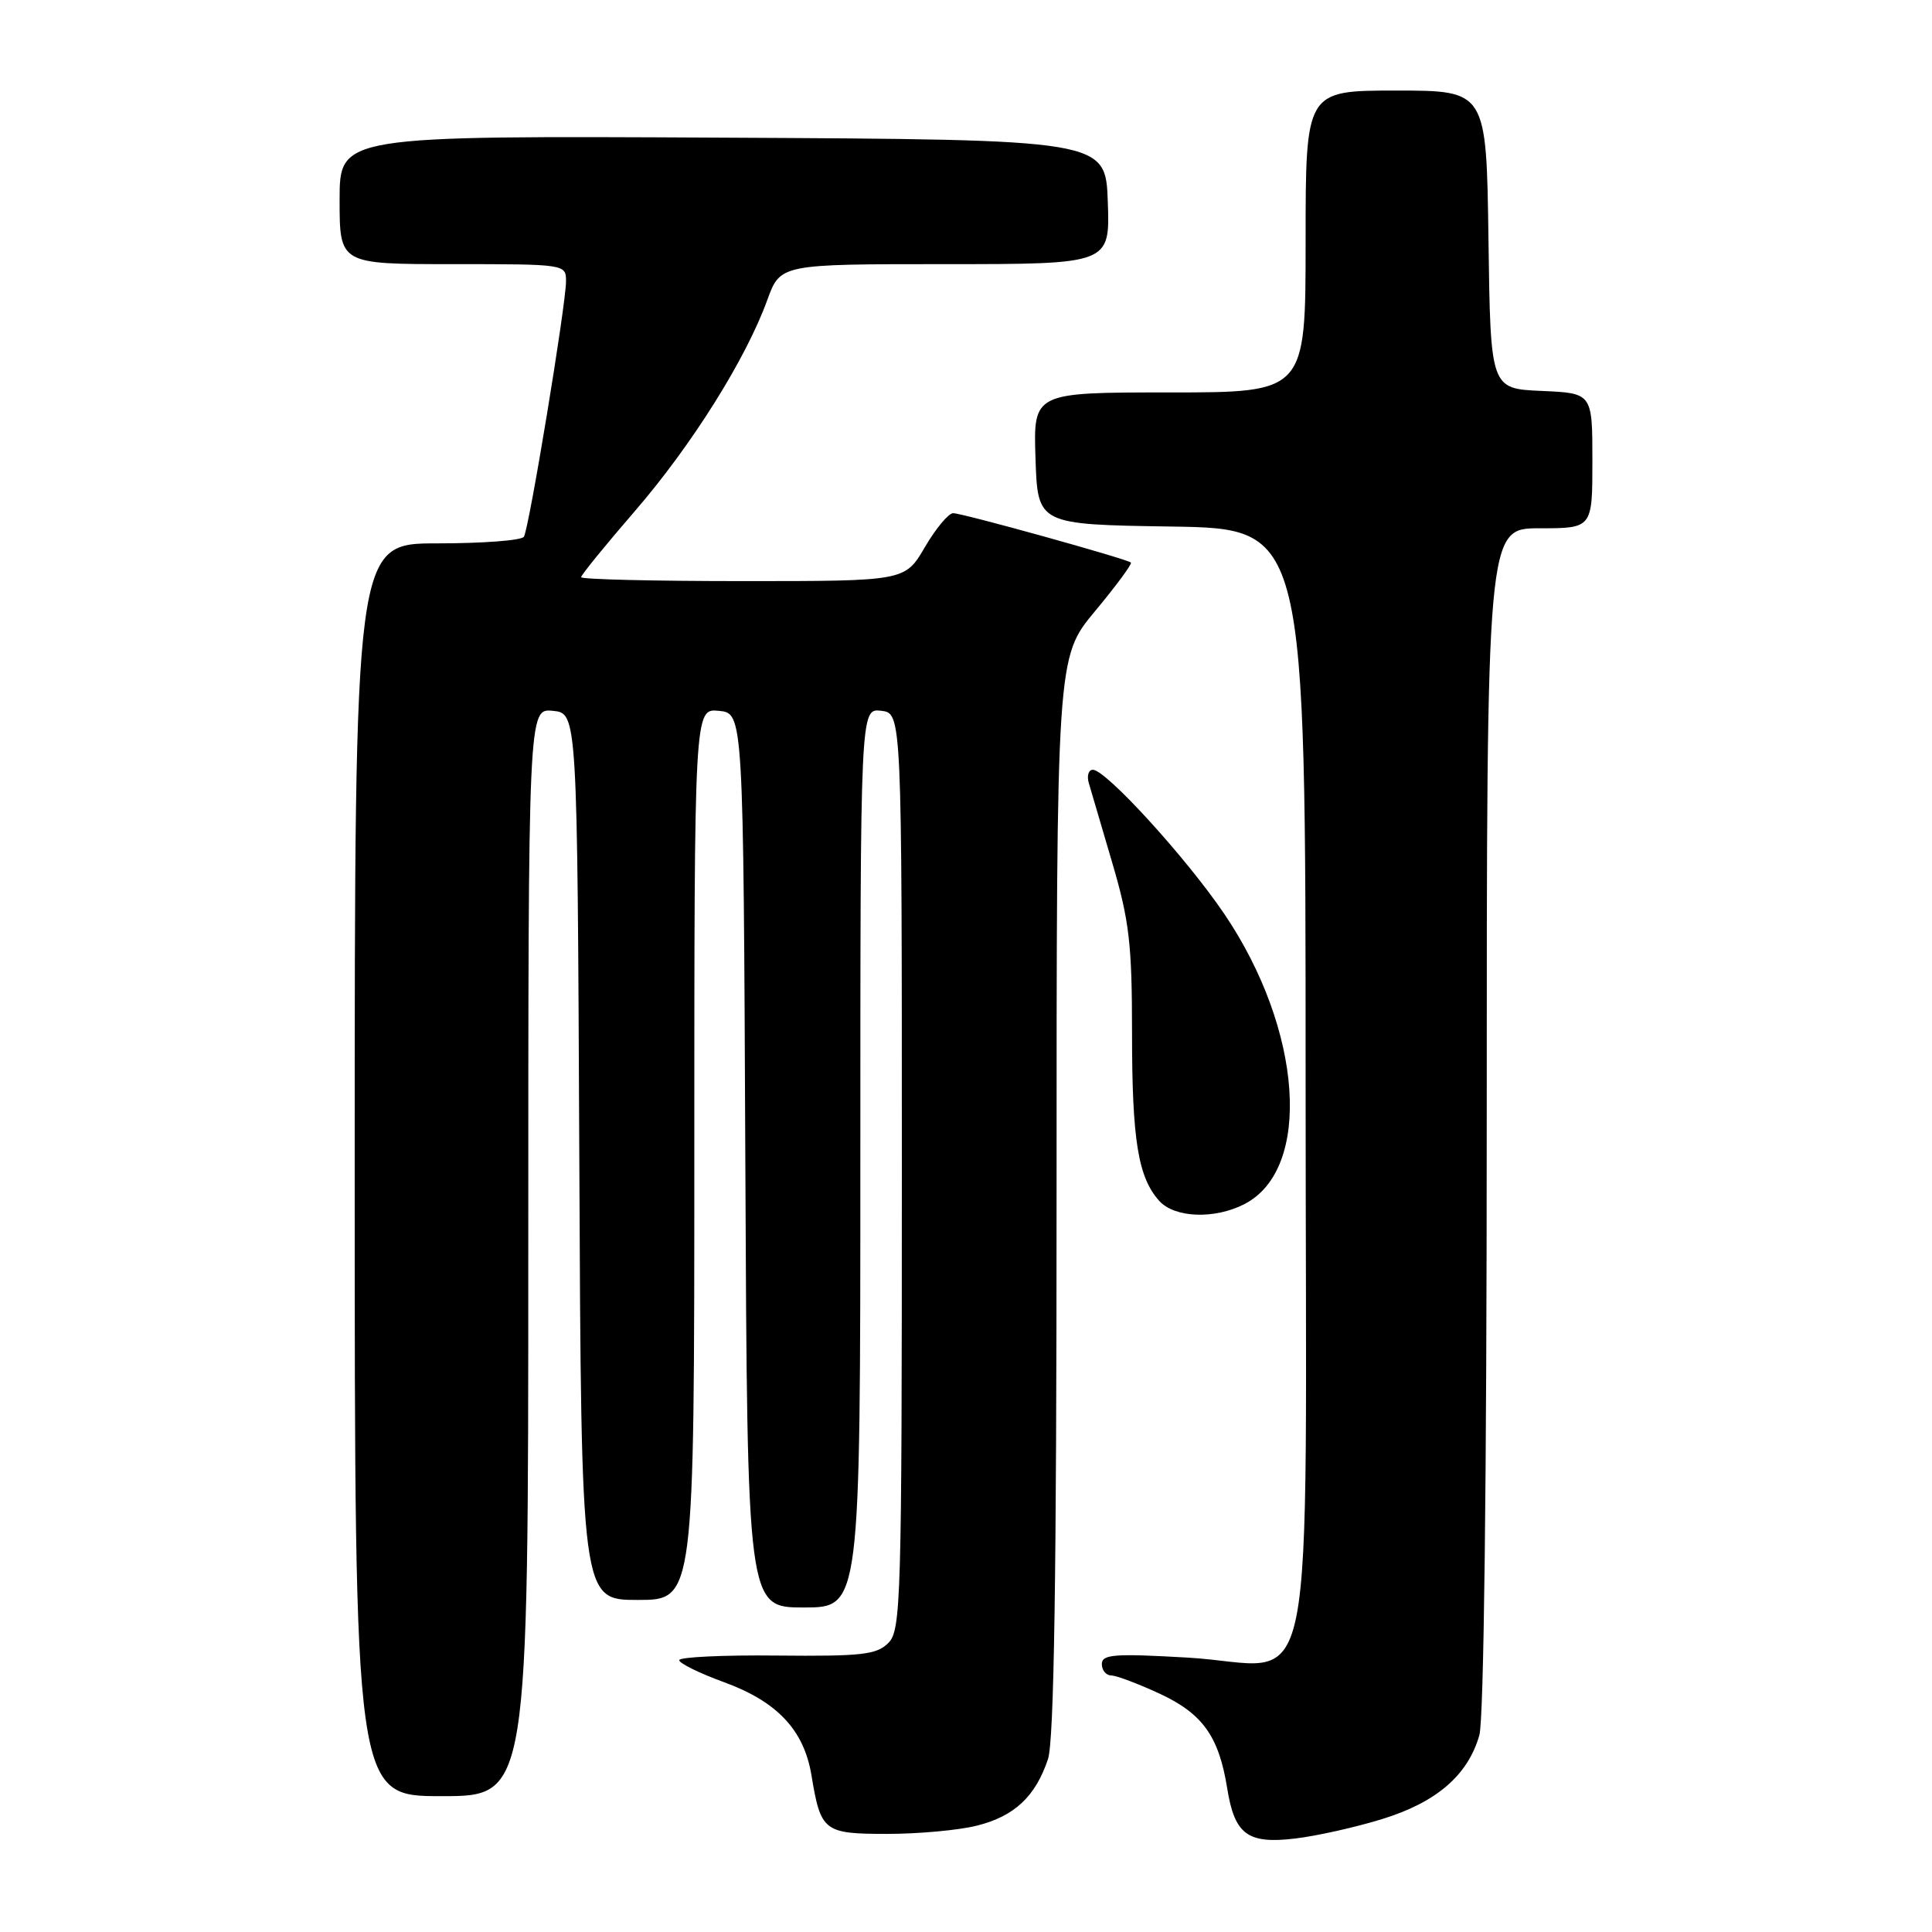 <?xml version="1.0" encoding="UTF-8" standalone="no"?>
<!DOCTYPE svg PUBLIC "-//W3C//DTD SVG 1.1//EN" "http://www.w3.org/Graphics/SVG/1.1/DTD/svg11.dtd" >
<svg xmlns="http://www.w3.org/2000/svg" xmlns:xlink="http://www.w3.org/1999/xlink" version="1.1" viewBox="0 0 256 256">
 <g >
 <path fill="currentColor"
d=" M 183.16 241.03 C 190.35 238.81 194.50 235.23 196.02 229.93 C 196.62 227.83 197.00 196.39 197.00 148.26 C 197.00 70.00 197.00 70.00 204.00 70.00 C 211.00 70.00 211.00 70.00 211.00 61.05 C 211.00 52.09 211.00 52.09 204.25 51.80 C 197.50 51.50 197.50 51.50 197.23 31.75 C 196.96 12.00 196.96 12.00 184.98 12.00 C 173.00 12.00 173.00 12.00 173.00 32.00 C 173.00 52.00 173.00 52.00 154.96 52.00 C 136.92 52.00 136.92 52.00 137.21 60.75 C 137.50 69.50 137.50 69.50 155.25 69.77 C 173.00 70.05 173.00 70.05 173.00 143.02 C 173.00 229.91 174.89 220.64 157.36 219.64 C 147.63 219.08 146.00 219.21 146.00 220.50 C 146.00 221.32 146.56 222.00 147.25 222.01 C 147.94 222.02 150.83 223.11 153.68 224.43 C 159.37 227.08 161.51 230.09 162.61 236.96 C 163.59 243.08 165.31 244.36 171.56 243.62 C 174.42 243.29 179.64 242.12 183.16 241.03 Z  M 129.47 241.90 C 134.42 240.66 137.21 238.04 138.86 233.10 C 139.67 230.69 140.00 209.06 140.00 158.40 C 140.00 87.10 140.00 87.10 145.10 80.98 C 147.90 77.61 150.04 74.72 149.85 74.54 C 149.30 74.05 127.54 68.00 126.30 68.00 C 125.69 68.00 124.00 70.02 122.55 72.50 C 119.92 77.00 119.92 77.00 98.46 77.00 C 86.66 77.00 77.00 76.77 77.00 76.48 C 77.00 76.20 80.20 72.26 84.11 67.74 C 91.67 58.99 98.84 47.56 101.67 39.75 C 103.40 35.00 103.40 35.00 125.24 35.00 C 147.08 35.00 147.08 35.00 146.79 26.75 C 146.50 18.50 146.50 18.50 95.75 18.24 C 45.00 17.98 45.00 17.98 45.00 26.49 C 45.00 35.00 45.00 35.00 60.00 35.00 C 74.96 35.00 75.00 35.01 75.00 37.28 C 75.00 40.34 70.11 70.01 69.42 71.12 C 69.13 71.61 63.96 72.00 57.94 72.00 C 47.00 72.00 47.00 72.00 47.00 155.00 C 47.00 238.00 47.00 238.00 58.50 238.00 C 70.00 238.00 70.00 238.00 70.00 165.94 C 70.00 93.87 70.00 93.87 73.25 94.19 C 76.50 94.50 76.50 94.50 76.76 153.25 C 77.02 212.00 77.02 212.00 84.51 212.00 C 92.00 212.00 92.00 212.00 92.00 152.94 C 92.00 93.87 92.00 93.87 95.25 94.19 C 98.50 94.50 98.50 94.50 98.76 153.75 C 99.02 213.00 99.02 213.00 106.51 213.00 C 114.00 213.00 114.00 213.00 114.00 153.43 C 114.00 93.87 114.00 93.87 116.75 94.18 C 119.50 94.50 119.50 94.50 119.50 155.21 C 119.50 212.32 119.39 216.04 117.70 217.71 C 116.15 219.26 114.16 219.48 102.95 219.37 C 95.83 219.29 90.00 219.57 90.00 219.98 C 90.00 220.39 92.67 221.71 95.94 222.90 C 102.98 225.47 106.53 229.24 107.52 235.22 C 108.76 242.70 109.15 243.00 117.59 243.00 C 121.73 243.00 127.08 242.51 129.47 241.90 Z  M 164.91 159.54 C 173.91 154.89 172.62 136.45 162.22 121.09 C 157.19 113.67 146.55 102.00 144.81 102.00 C 144.24 102.00 143.99 102.79 144.27 103.75 C 144.55 104.71 145.95 109.49 147.39 114.36 C 149.64 122.02 150.00 125.08 150.00 136.87 C 150.00 151.11 150.80 156.01 153.62 159.14 C 155.67 161.39 160.97 161.58 164.91 159.54 Z "/>
</g>
</svg>